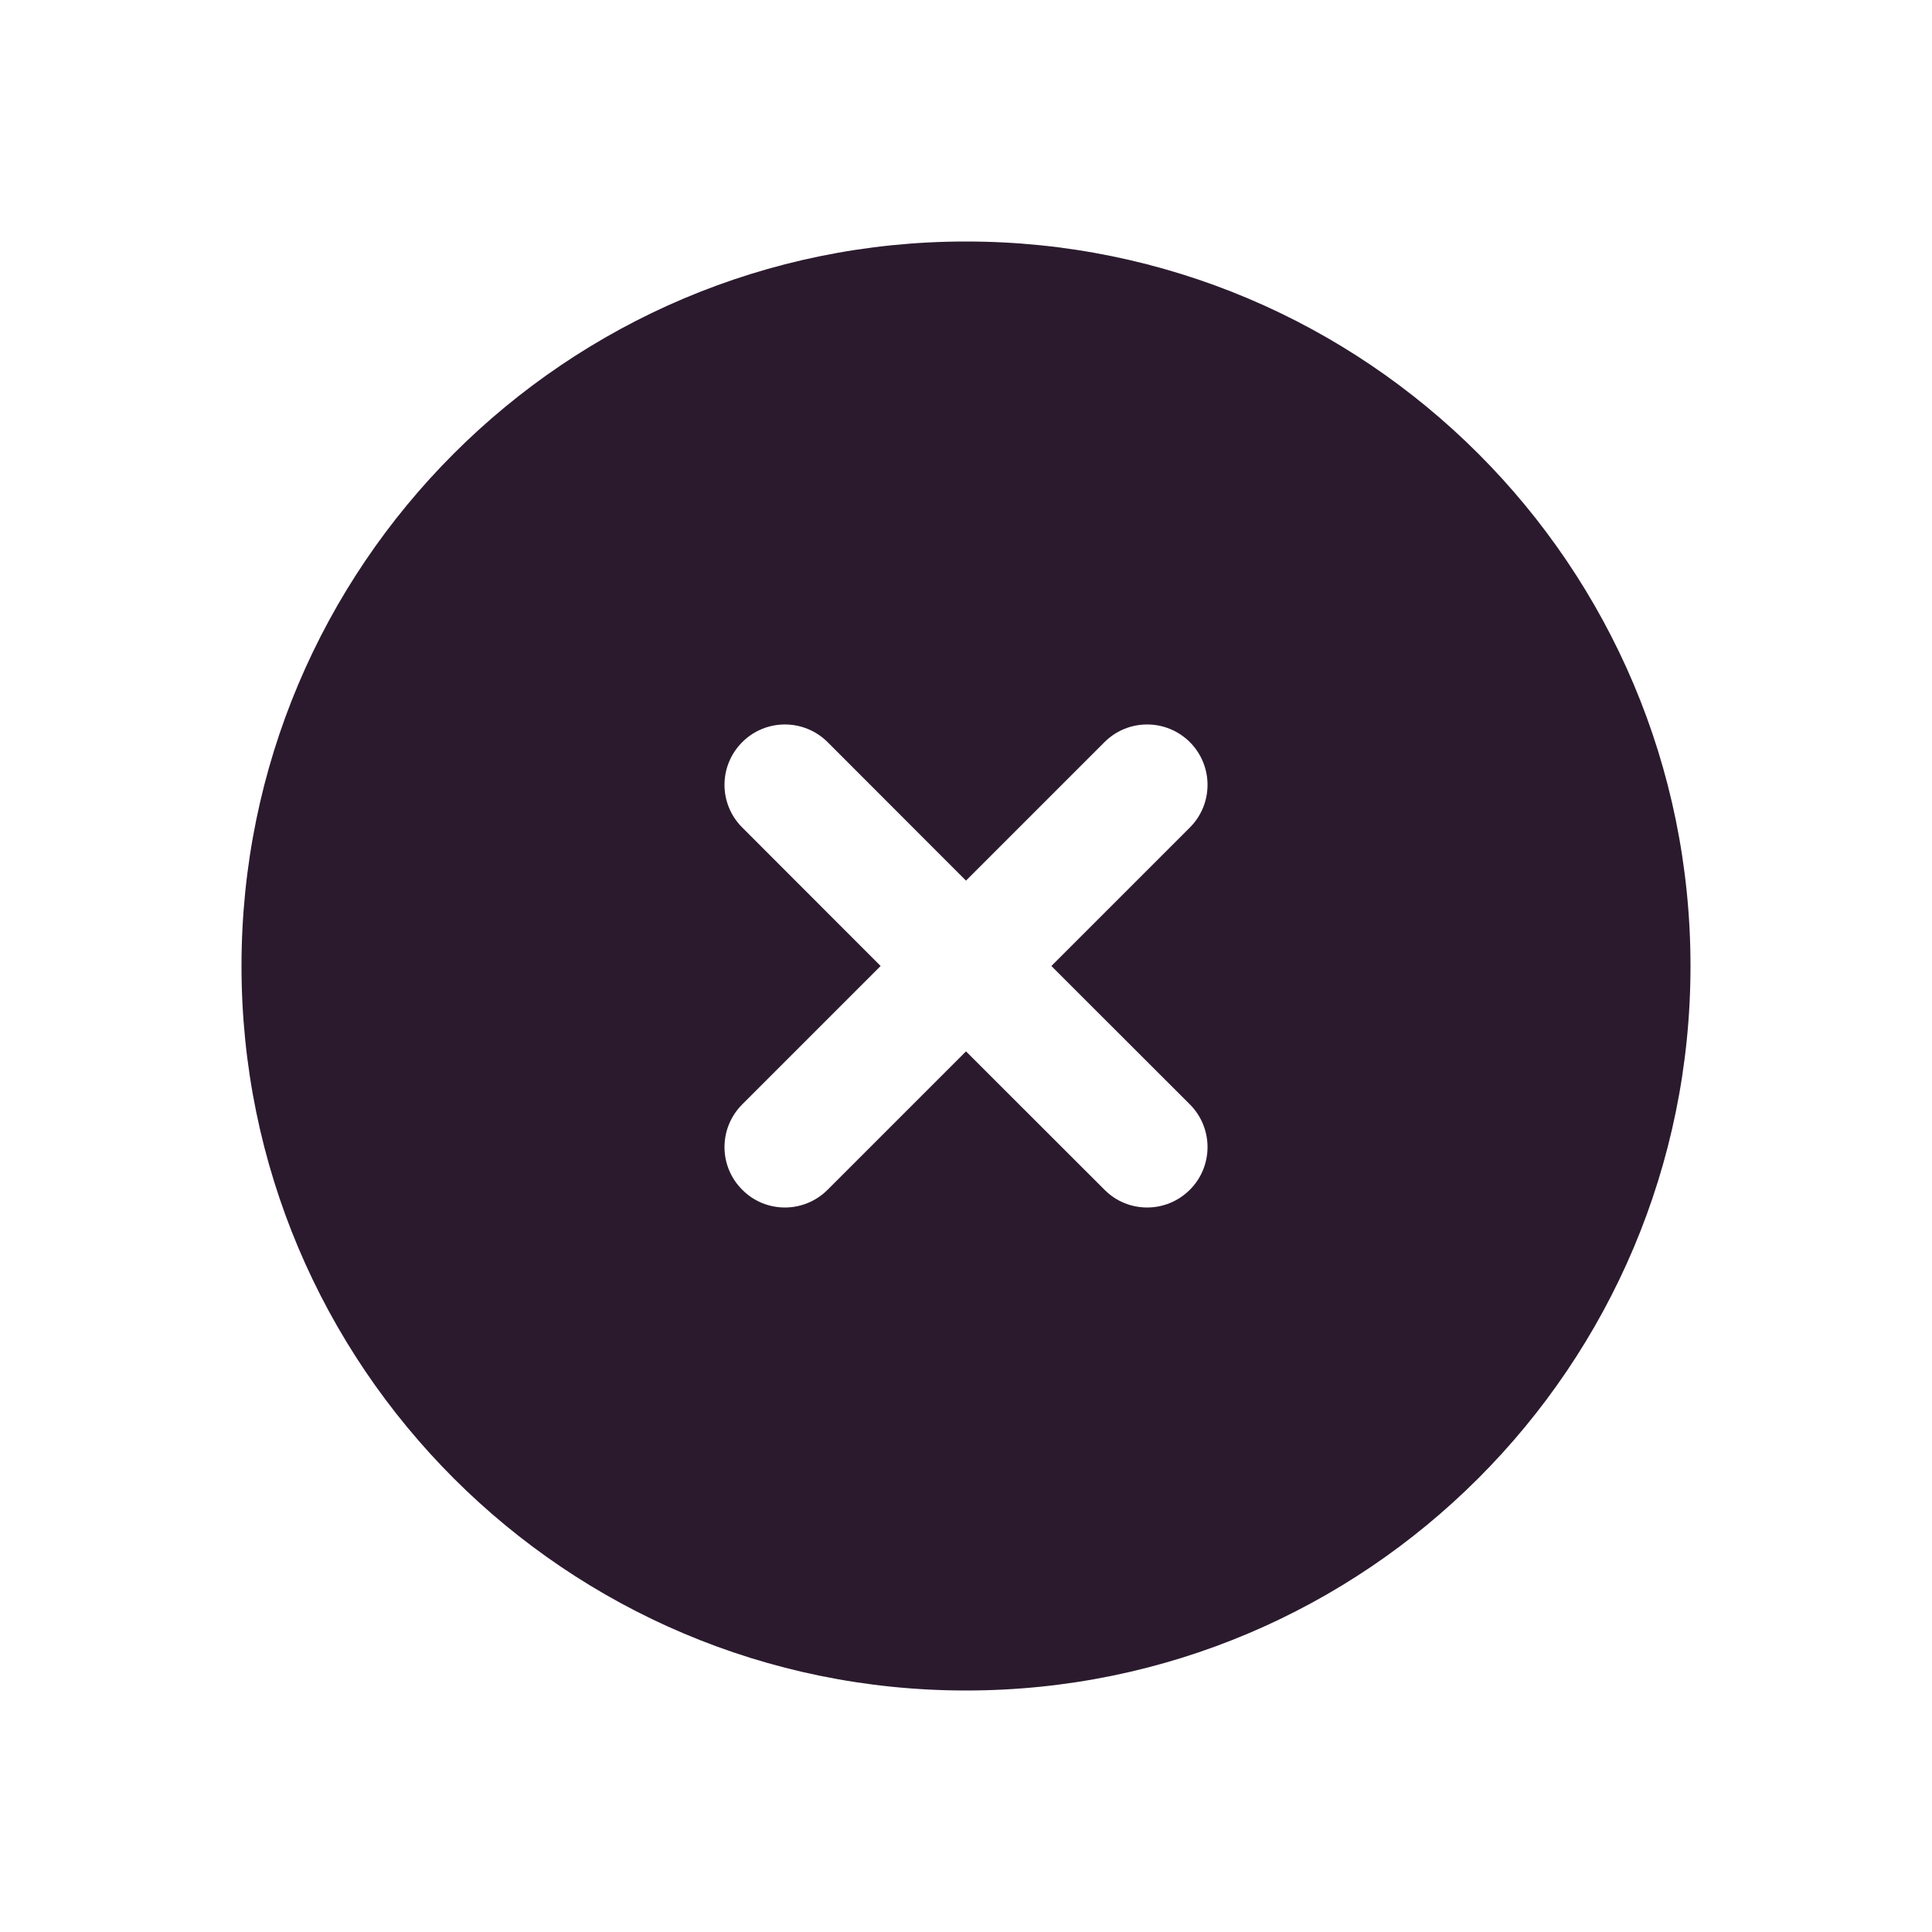 <svg width="16" height="16" viewBox="0 0 16 16" fill="none" xmlns="http://www.w3.org/2000/svg">
<path fill-rule="evenodd" clip-rule="evenodd" d="M8 2C4.686 2 2 4.686 2 8C2 11.314 4.686 14 8 14C11.314 14 14 11.314 14 8C14 4.686 11.314 2 8 2ZM9.854 9.853C10.049 9.658 10.049 9.342 9.854 9.146L8.707 8L9.854 6.853C10.049 6.658 10.049 6.342 9.854 6.146C9.658 5.951 9.342 5.951 9.147 6.146L8 7.293L6.854 6.146C6.658 5.951 6.342 5.951 6.147 6.146C5.951 6.342 5.951 6.658 6.147 6.853L7.293 8L6.147 9.146C5.951 9.342 5.951 9.658 6.147 9.853C6.244 9.951 6.372 10 6.5 10C6.628 10 6.756 9.951 6.854 9.853L8 8.707L9.147 9.853C9.244 9.951 9.372 10 9.5 10C9.628 10 9.756 9.951 9.854 9.853Z" fill="#2B1A2E"/>
</svg>
